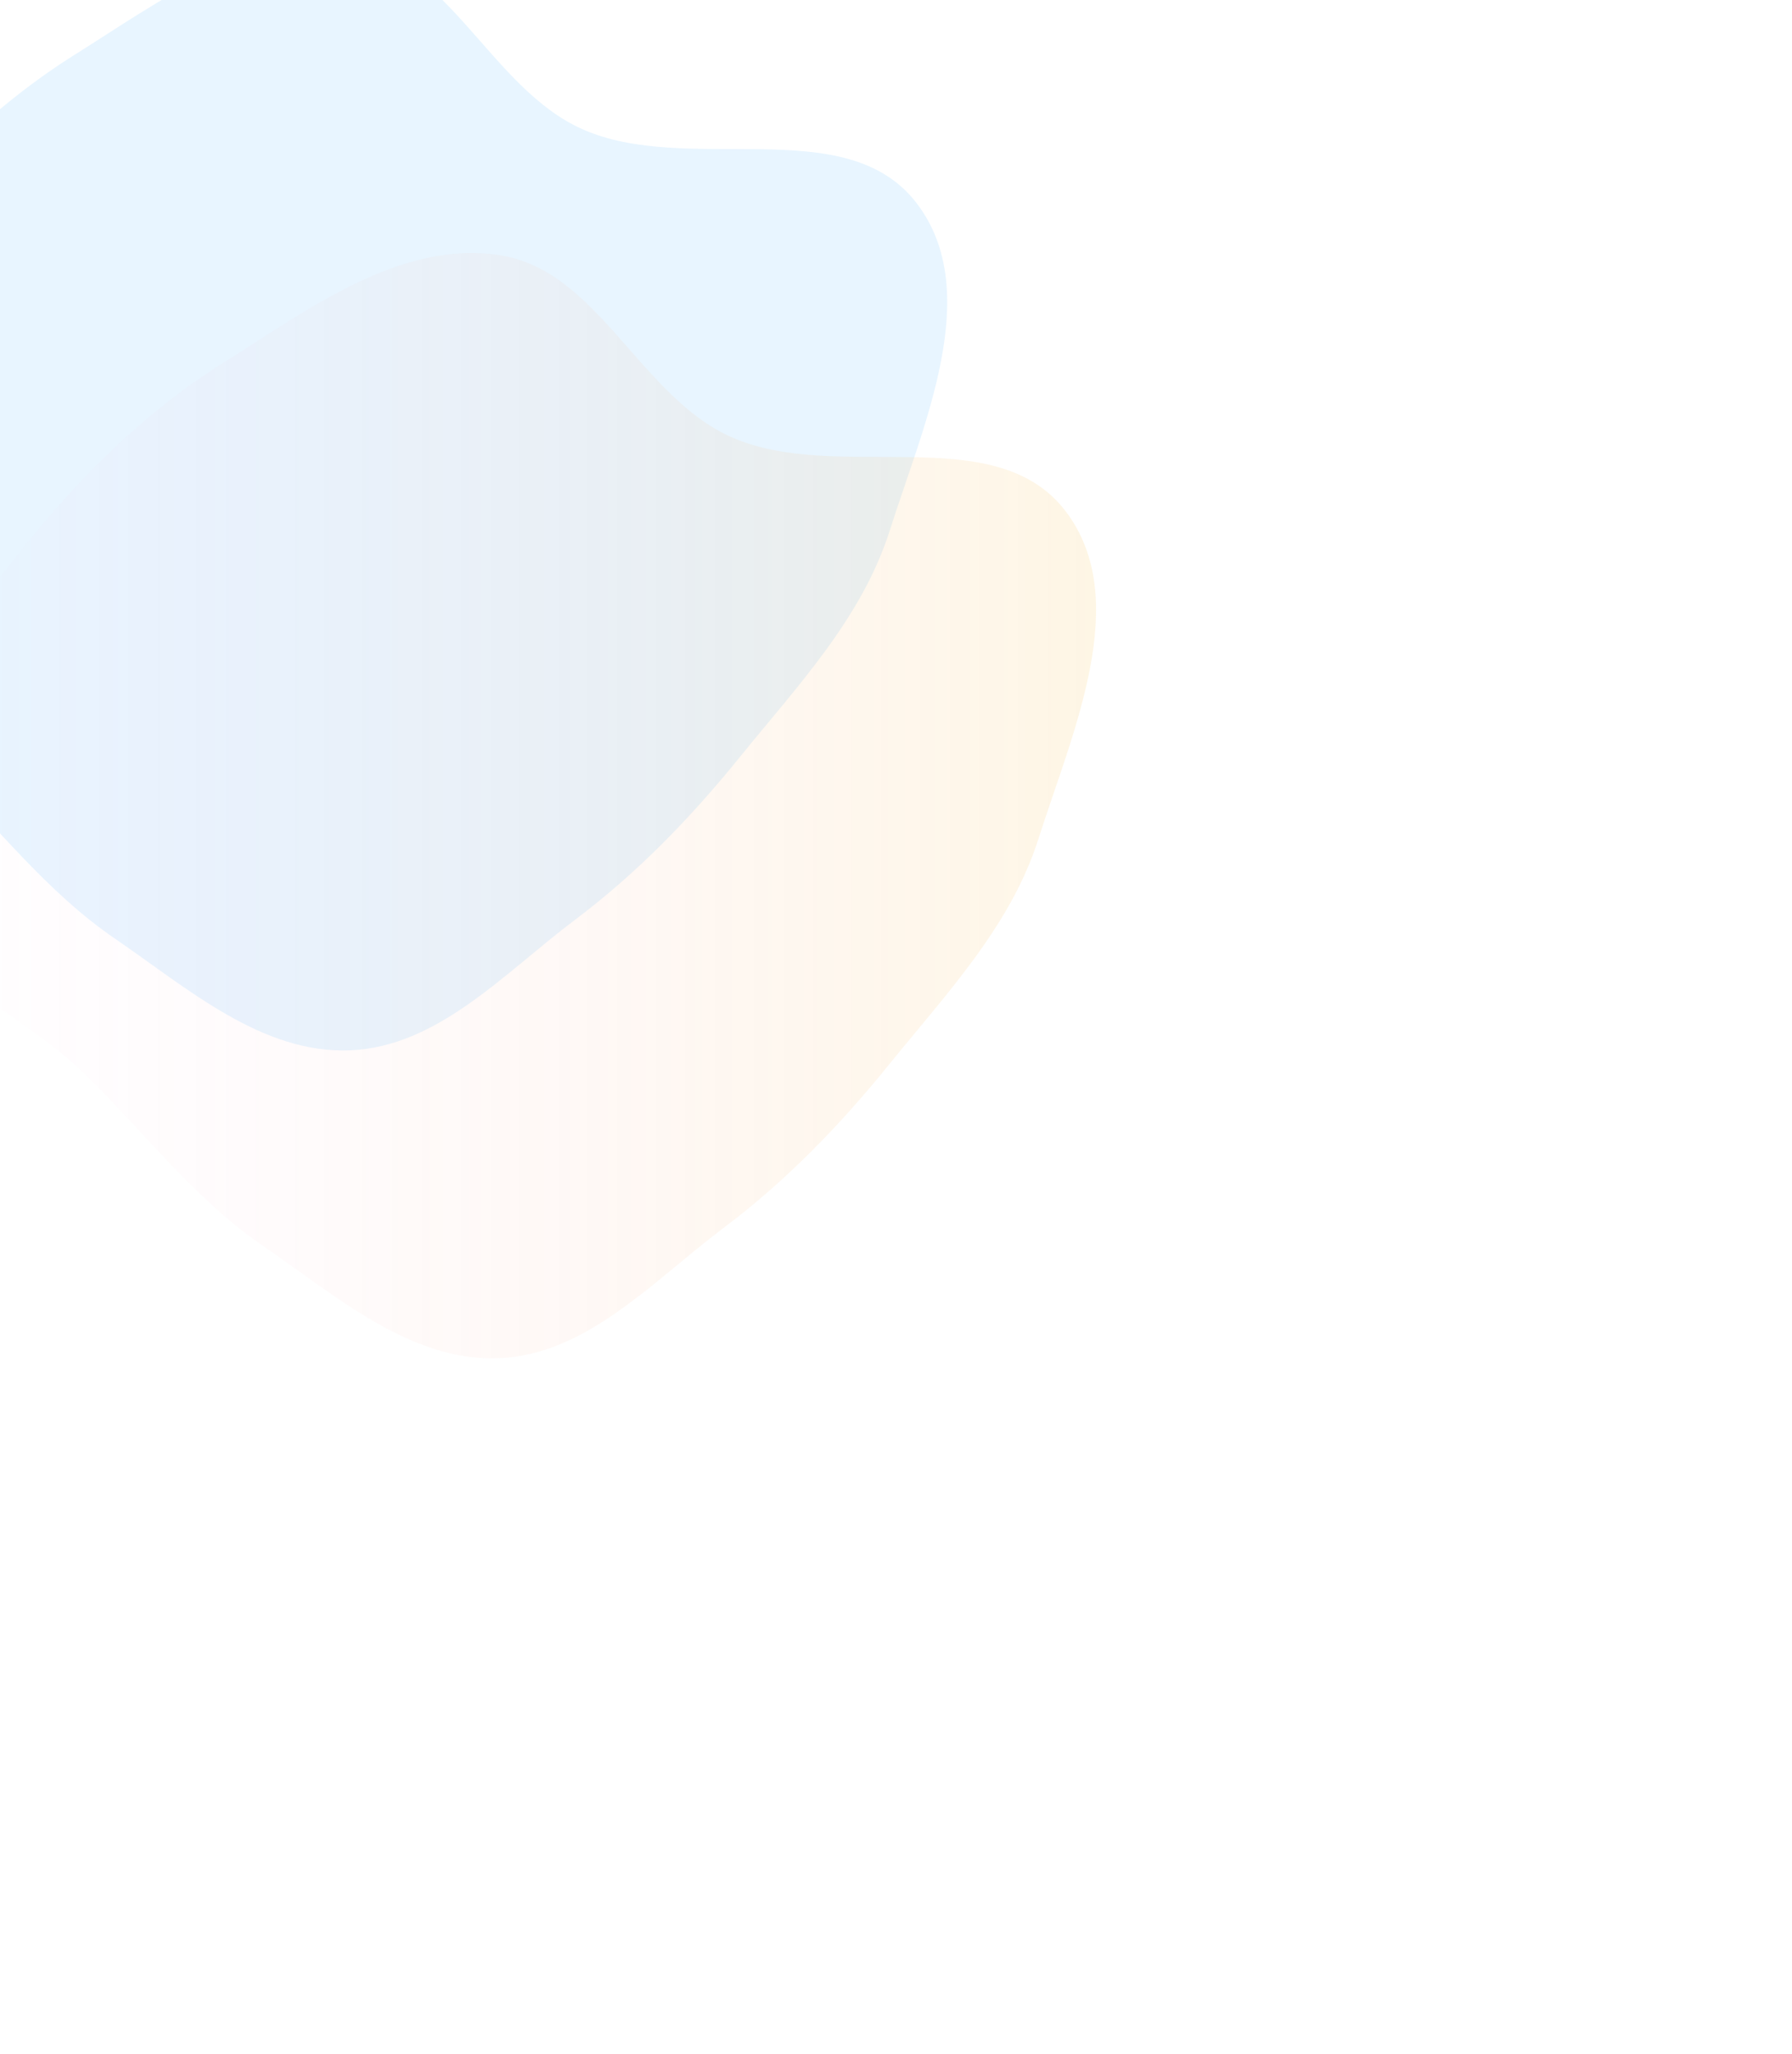<svg width="1144" height="1311" viewBox="0 0 1144 1311" fill="none" xmlns="http://www.w3.org/2000/svg">
<g opacity="0.3" filter="url(#filter0_f_5_194)">
<path fill-rule="evenodd" clip-rule="evenodd" d="M567.982 338.687C550.207 394.528 509.523 437.246 472.674 482.784C440.925 522.019 407.09 556.995 366.777 587.337C321.874 621.134 279.526 668.169 223.394 670.406C167.08 672.65 119.788 630.881 73.266 599.033C29.525 569.088 -1.621 527.828 -39.326 490.553C-90.932 439.536 -179.993 410.591 -190.088 338.687C-199.847 269.176 -129.006 215.224 -85.735 159.994C-47.385 111.045 -4.579 67.691 48.09 34.683C102.174 0.789 160.267 -43.022 223.394 -33.736C286.417 -24.465 313.215 56.004 371.281 82.226C438.977 112.795 539.87 70.63 585.099 129.602C628.375 186.025 589.559 270.905 567.982 338.687Z" fill="#B1DEFF"/>
</g>
<g opacity="0.3" filter="url(#filter1_f_5_194)">
<path fill-rule="evenodd" clip-rule="evenodd" d="M663.015 535.194C645.239 591.035 604.555 633.753 567.706 679.291C535.957 718.526 502.123 753.502 461.809 783.844C416.906 817.641 374.558 864.677 318.426 866.913C262.112 869.157 214.821 827.388 168.298 795.54C124.557 765.595 93.412 724.335 55.706 687.06C4.1 636.044 -84.961 607.098 -95.056 535.194C-104.815 465.683 -33.974 411.731 9.297 356.501C47.647 307.553 90.454 264.198 143.123 231.19C197.206 197.296 255.299 153.485 318.426 162.771C381.449 172.042 408.247 252.511 466.314 278.733C534.009 309.302 634.902 267.138 680.132 326.109C723.408 382.533 684.591 467.412 663.015 535.194Z" fill="url(#paint0_linear_5_194)" fill-opacity="0.5"/>
</g>
<defs>
<filter id="filter0_f_5_194" x="-635" y="-479" width="1683.69" height="1593.49" filterUnits="userSpaceOnUse" color-interpolation-filters="sRGB">
<feFlood flood-opacity="0" result="BackgroundImageFix"/>
<feBlend mode="normal" in="SourceGraphic" in2="BackgroundImageFix" result="shape"/>
<feGaussianBlur stdDeviation="222" result="effect1_foregroundBlur_5_194"/>
</filter>
<filter id="filter1_f_5_194" x="-539.968" y="-282.493" width="1683.69" height="1593.49" filterUnits="userSpaceOnUse" color-interpolation-filters="sRGB">
<feFlood flood-opacity="0" result="BackgroundImageFix"/>
<feBlend mode="normal" in="SourceGraphic" in2="BackgroundImageFix" result="shape"/>
<feGaussianBlur stdDeviation="222" result="effect1_foregroundBlur_5_194"/>
</filter>
<linearGradient id="paint0_linear_5_194" x1="699.725" y1="514.254" x2="-95.968" y2="514.254" gradientUnits="userSpaceOnUse">
<stop stop-color="#F8C14F"/>
<stop offset="1" stop-color="#FFA6ED" stop-opacity="0"/>
</linearGradient>
</defs>
</svg>

